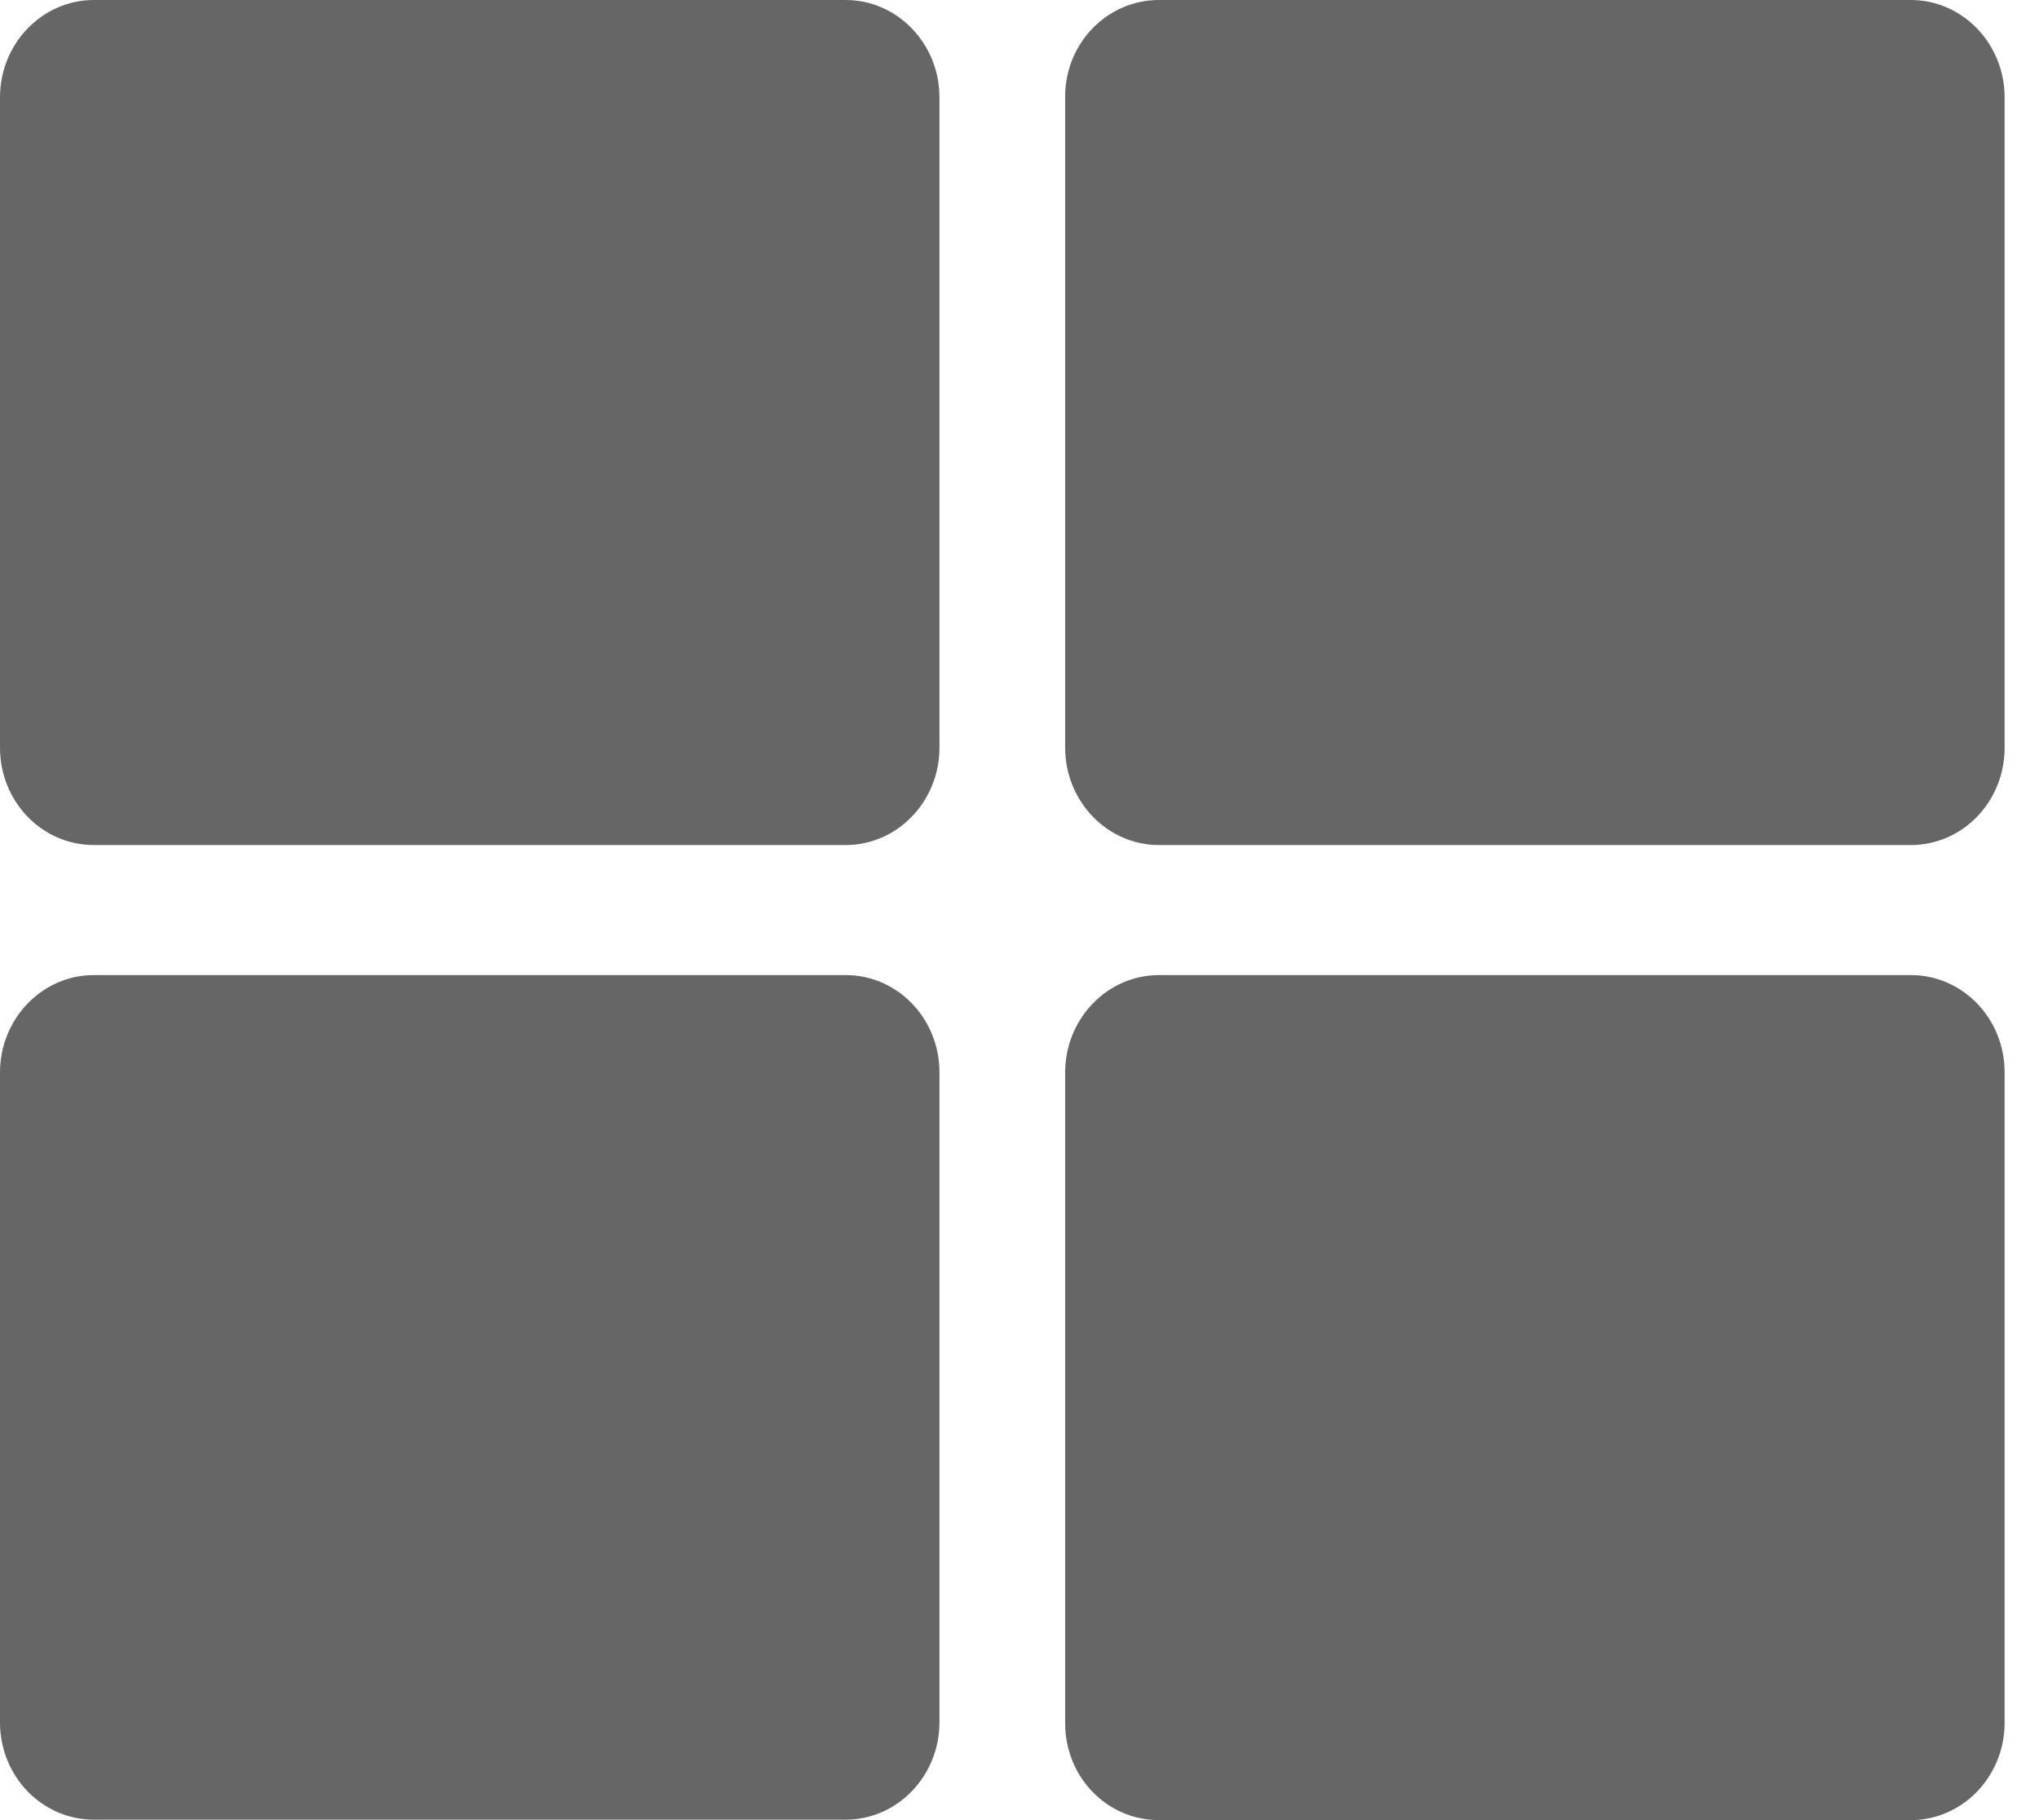 <svg width="28" height="25" viewBox="0 0 28 25" fill="none" xmlns="http://www.w3.org/2000/svg">
<g clip-path="url(#clip0_1145_1081)">
<path d="M15.915 0H26.24C26.951 0 27.528 0.602 27.528 1.337V10.27C27.528 11.011 26.951 11.607 26.24 11.607H15.915C15.204 11.607 14.627 11.005 14.627 10.27V1.337C14.621 0.602 15.198 0 15.915 0ZM11.613 0H1.288C0.577 0 0 0.602 0 1.337V10.27C0 11.011 0.577 11.607 1.288 11.607H11.613C12.324 11.607 12.901 11.005 12.901 10.27V1.337C12.901 0.602 12.324 0 11.613 0ZM0 14.73V23.657C0 24.398 0.577 24.994 1.288 24.994H11.613C12.324 24.994 12.901 24.392 12.901 23.657V14.73C12.901 13.989 12.324 13.393 11.613 13.393H1.288C0.577 13.393 0 13.995 0 14.73ZM15.915 25H26.24C26.951 25 27.528 24.398 27.528 23.663V14.73C27.528 13.989 26.951 13.393 26.24 13.393H15.915C15.204 13.393 14.627 13.995 14.627 14.73V23.657C14.621 24.404 15.198 25 15.915 25Z" fill="#666666"/>
</g>
<defs>
<clipPath id="clip0_1145_1081">
<rect width="27.528" height="25" fill="white"/>
</clipPath>
</defs>
</svg>
